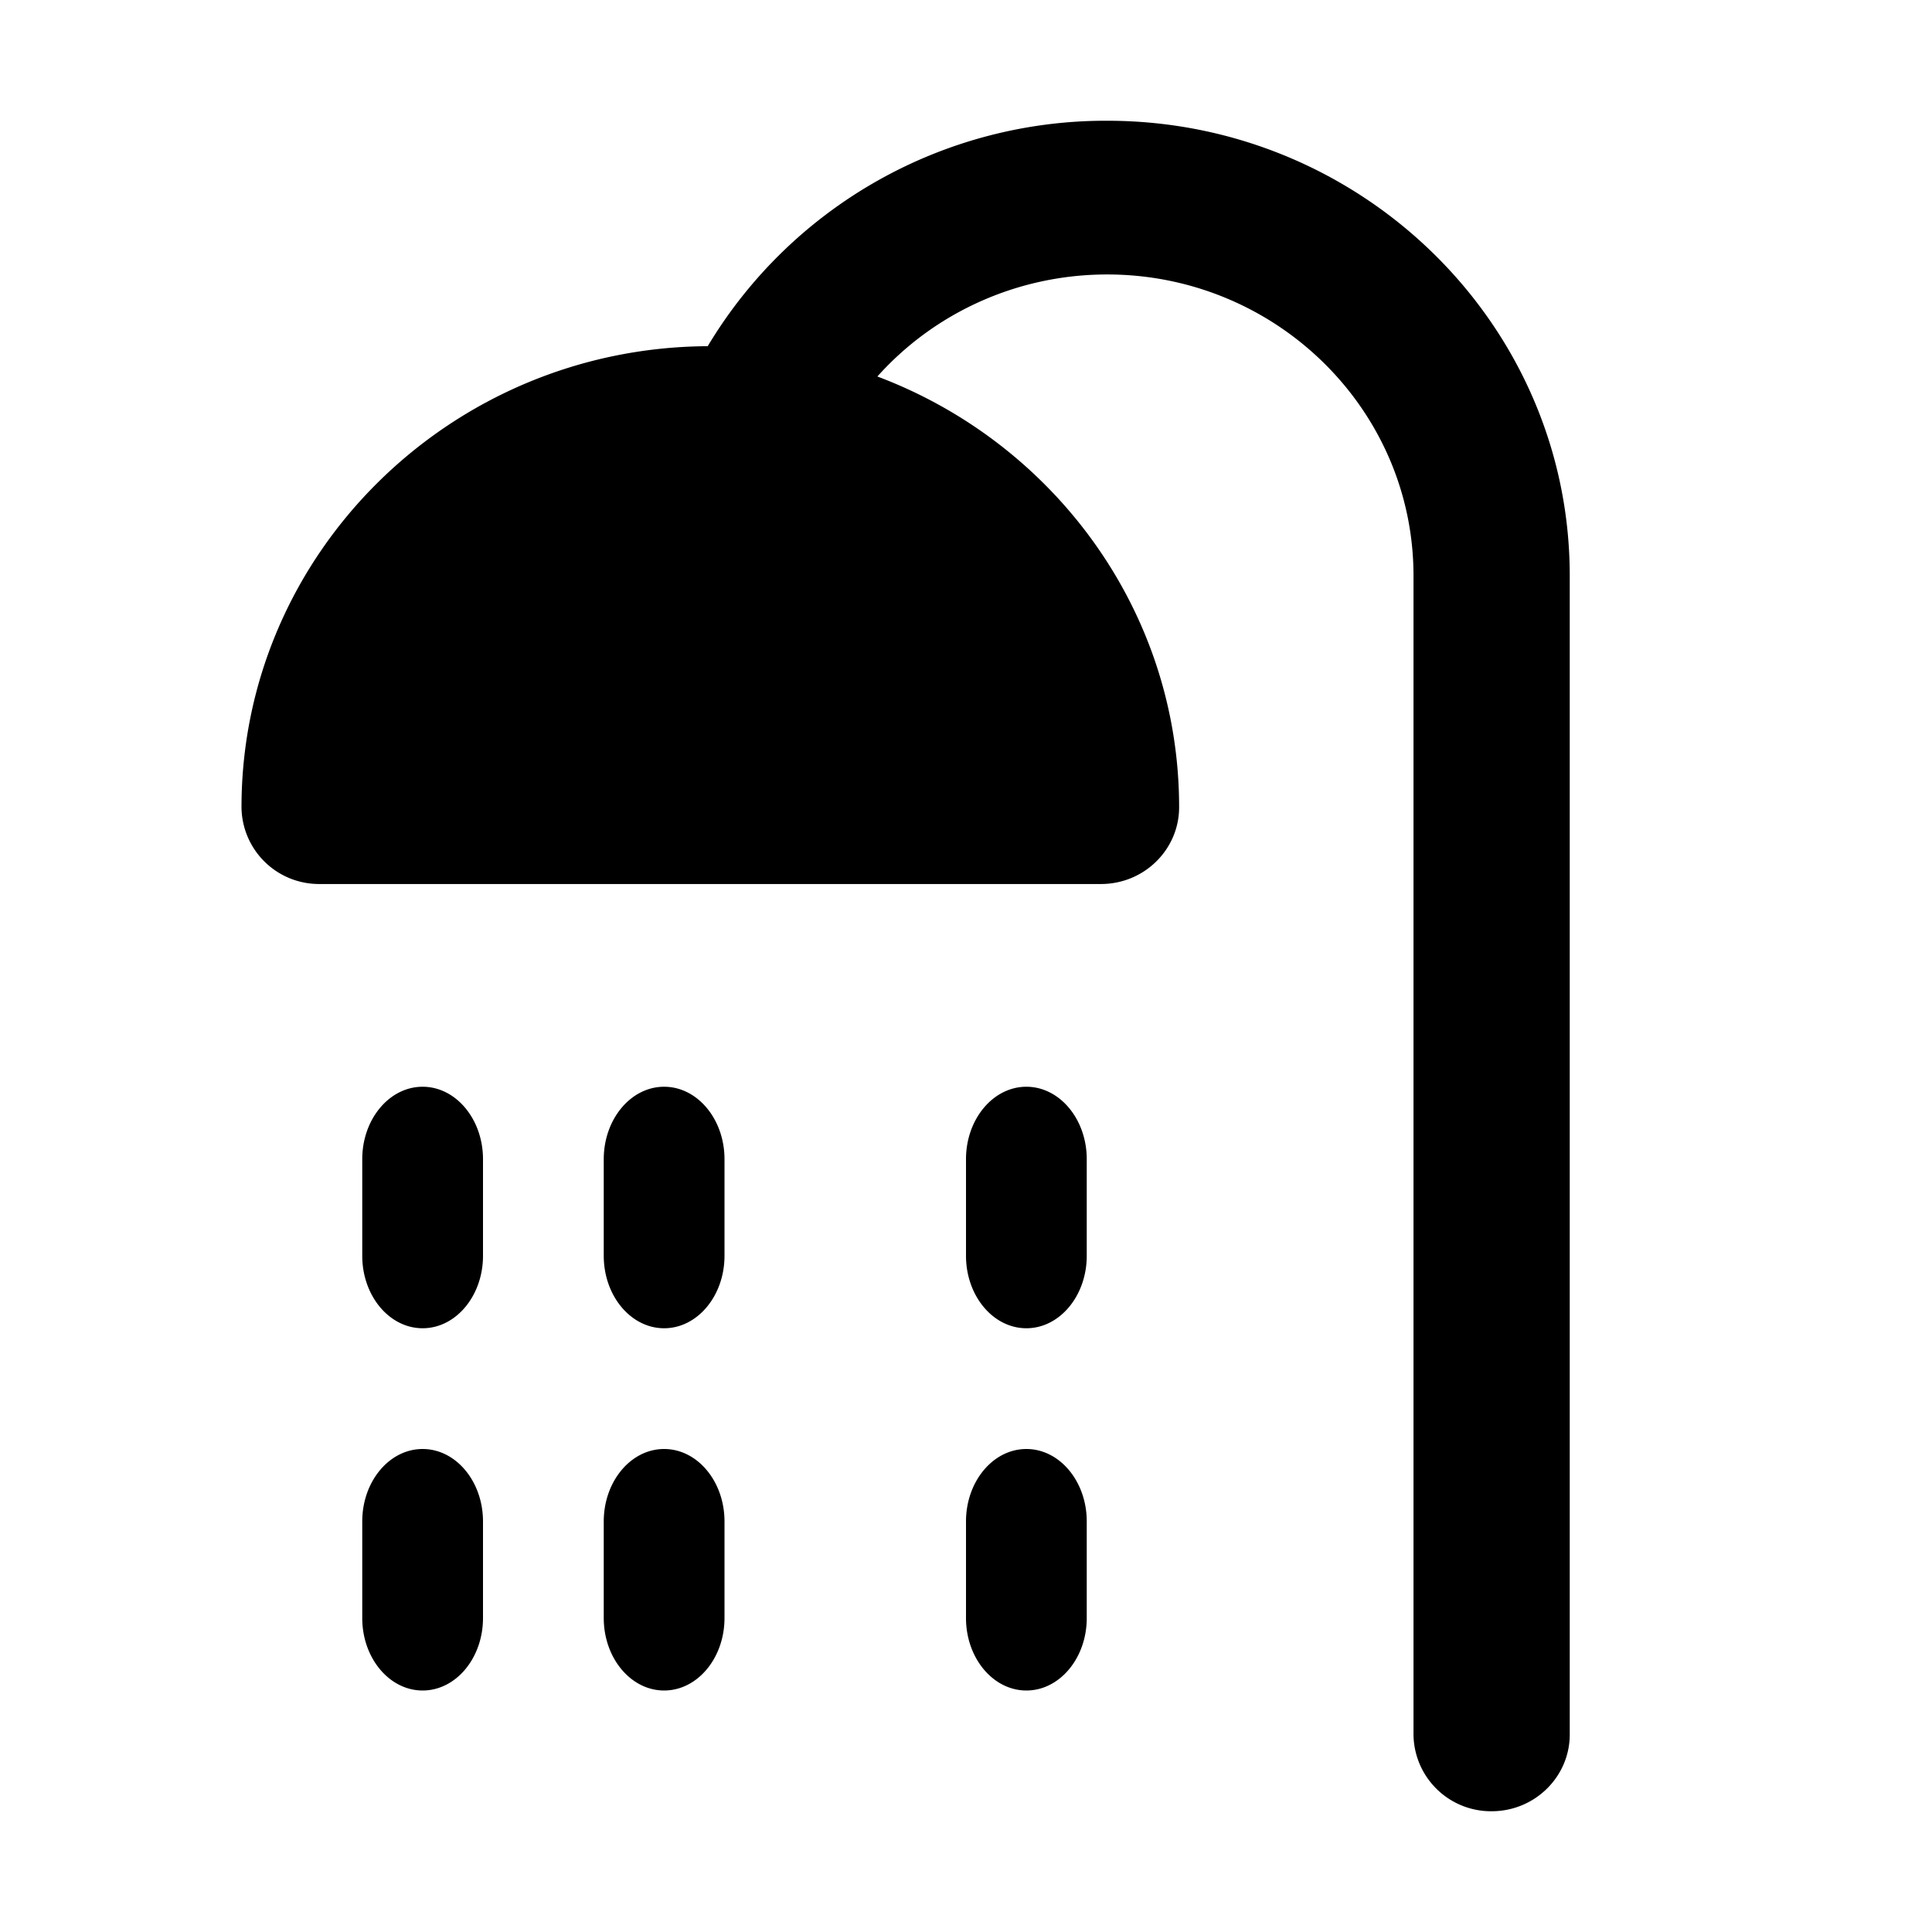 <svg xmlns="http://www.w3.org/2000/svg" width="16" height="16" viewBox="0 0 16 16">
    <g fill-rule="evenodd">
        <path fill-rule="nonzero" d="M9.17 1C11.281 1 13 2.69 13 4.768v9.596c0 .351-.29.636-.647.636a.642.642 0 0 1-.647-.636V4.768c0-1.376-1.138-2.495-2.537-2.495-.741 0-1.43.316-1.903.845 1.46.549 2.499 1.94 2.499 3.567 0 .351-.29.636-.647.636h-6.47A.642.642 0 0 1 2 6.685c0-2.098 1.73-3.807 3.861-3.818A3.842 3.842 0 0 1 9.17 1zM3.5 12c.276 0 .5.269.5.6v.8c0 .331-.224.6-.5.6s-.5-.269-.5-.6v-.8c0-.331.224-.6.5-.6zm2 0c.276 0 .5.269.5.6v.8c0 .331-.224.6-.5.6s-.5-.269-.5-.6v-.8c0-.331.224-.6.5-.6zm3 0c.276 0 .5.269.5.6v.8c0 .331-.224.6-.5.6s-.5-.269-.5-.6v-.8c0-.331.224-.6.5-.6zm-5-3c.276 0 .5.269.5.6v.8c0 .331-.224.6-.5.6s-.5-.269-.5-.6v-.8c0-.331.224-.6.5-.6zm2 0c.276 0 .5.269.5.6v.8c0 .331-.224.6-.5.6s-.5-.269-.5-.6v-.8c0-.331.224-.6.5-.6zm3 0c.276 0 .5.269.5.6v.8c0 .331-.224.6-.5.6s-.5-.269-.5-.6v-.8c0-.331.224-.6.5-.6z"/>
    </g>
</svg>
